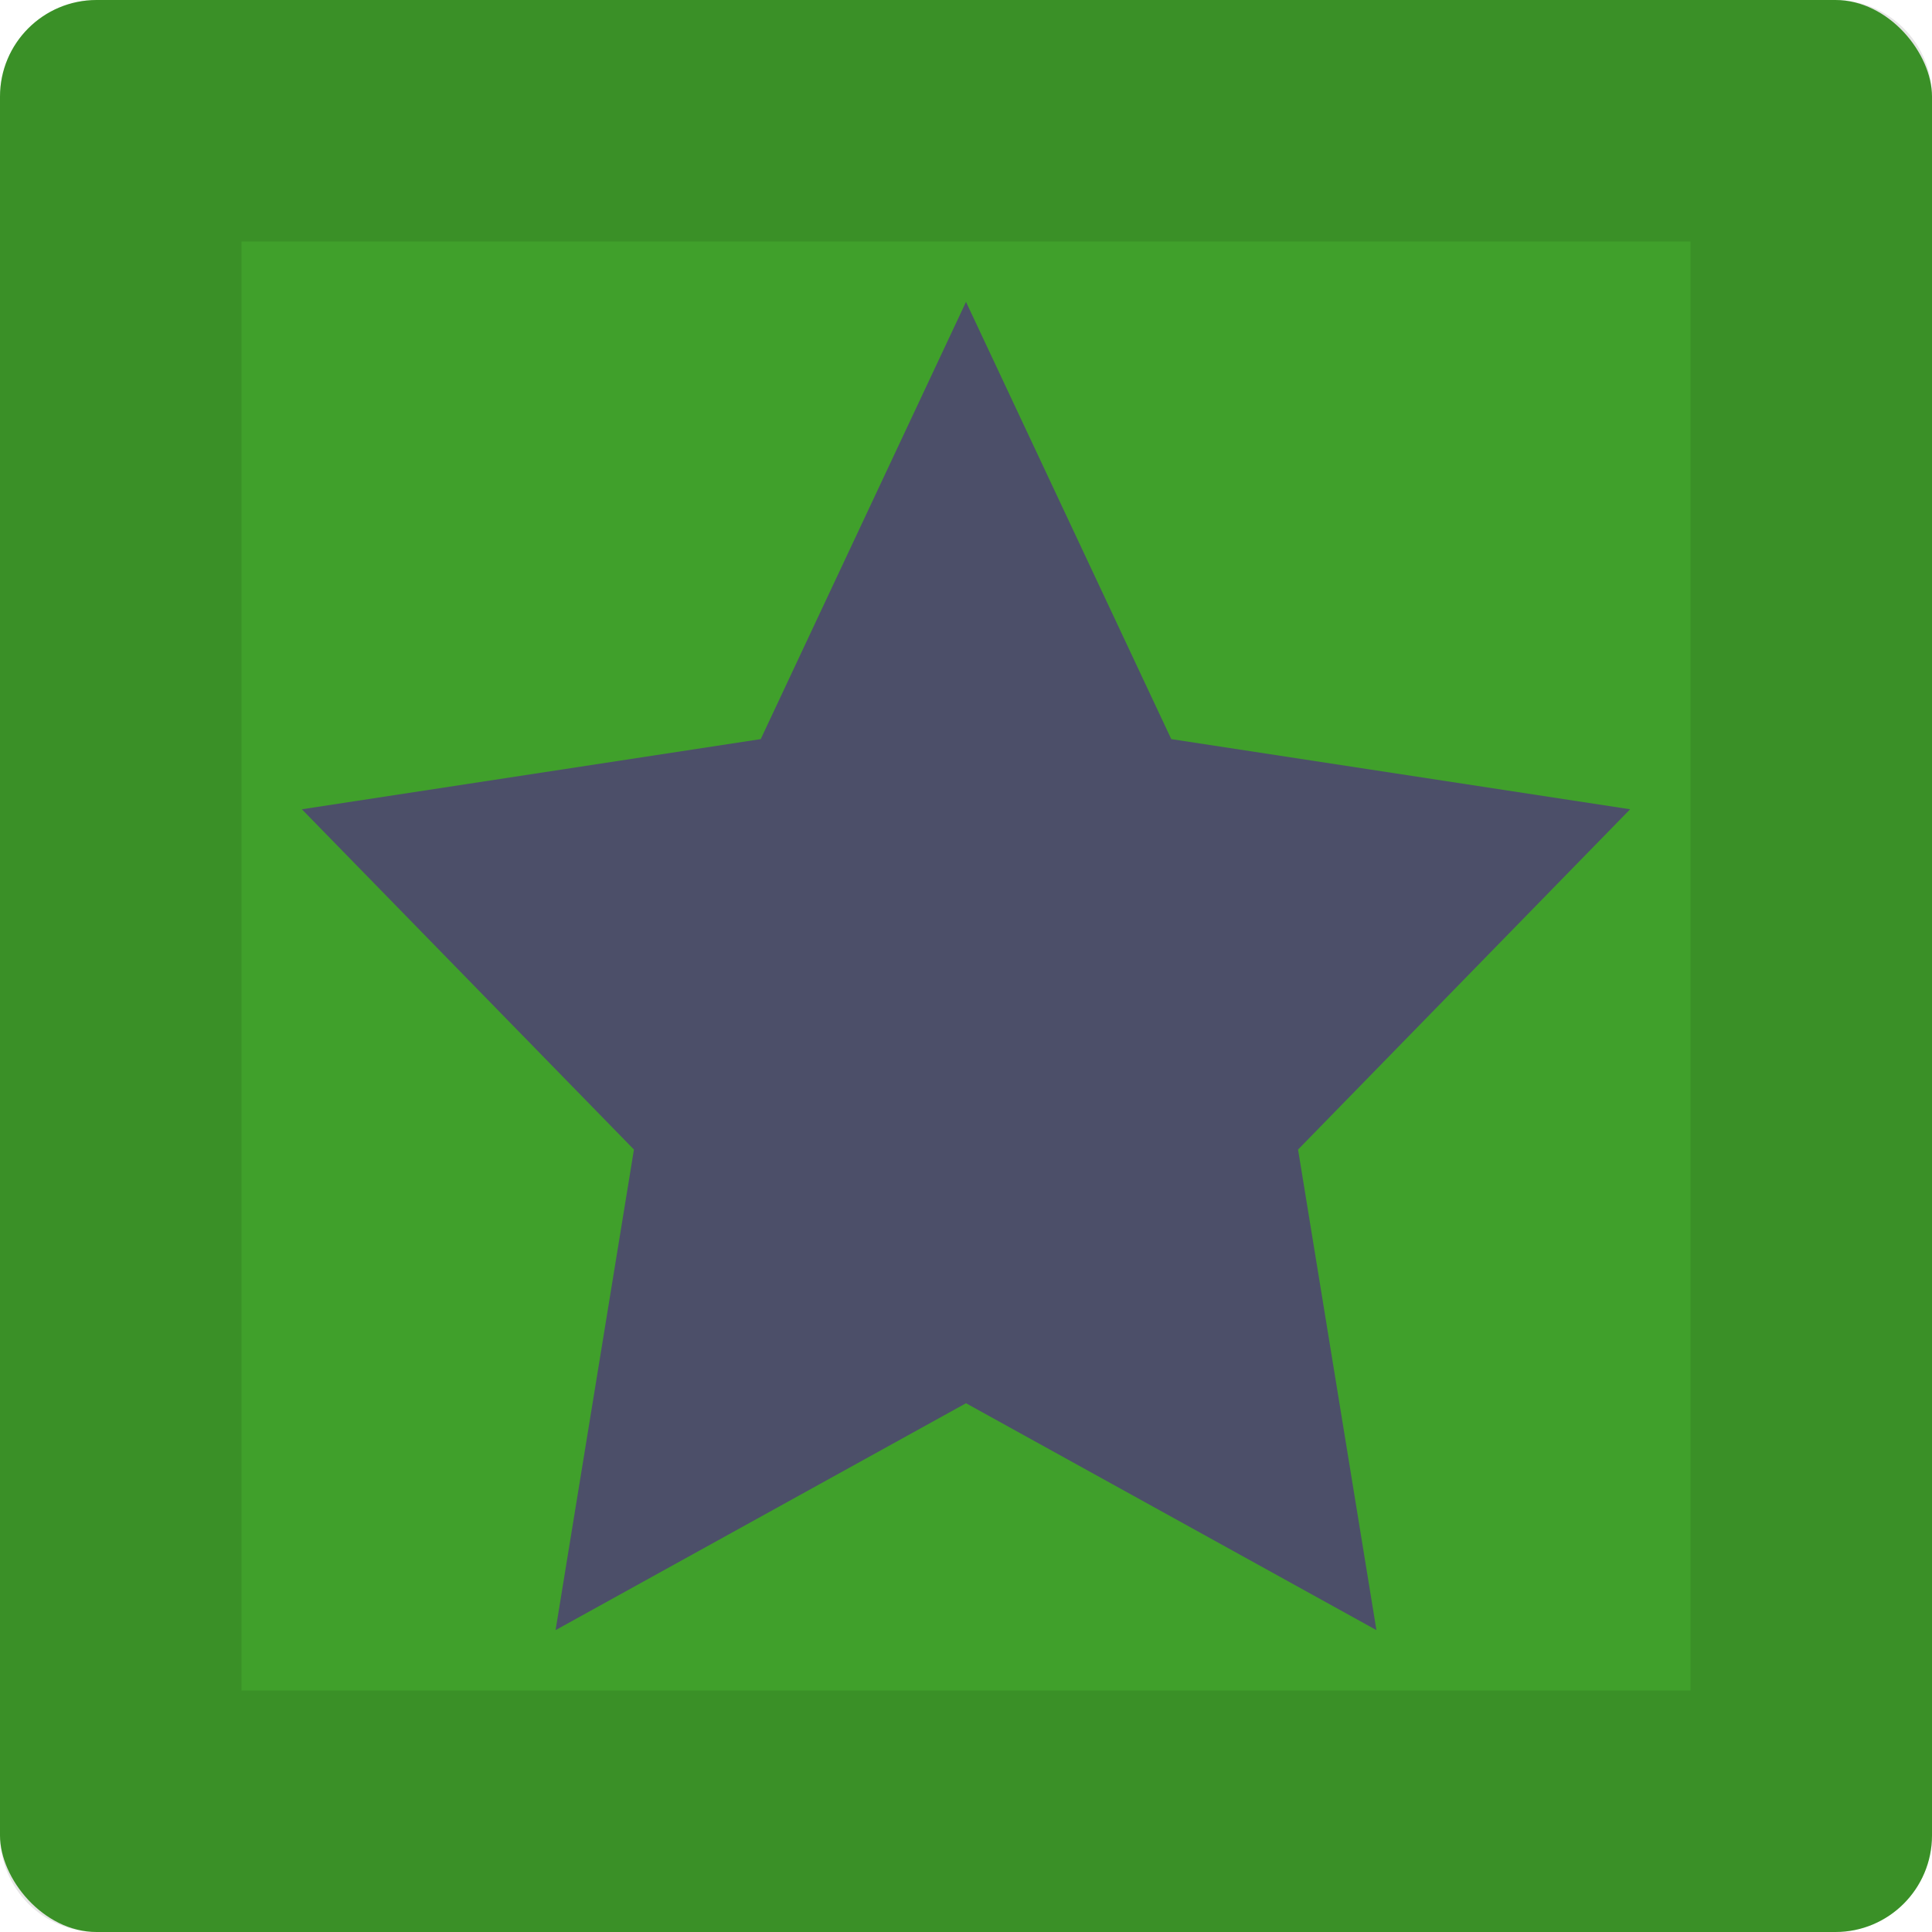 <svg xmlns="http://www.w3.org/2000/svg" width="16" height="16" version="1">
 <rect style="fill:#40a02b" width="16" height="16" x="0" y="0" rx=".8" ry=".8"/>
 <path style="fill:#4c4f69" d="M 8,2.5 9.7,6.121 13.5,6.702 10.75,9.52 11.399,13.5 8,11.621 4.601,13.5 5.25,9.52 2.5,6.702 6.3,6.121 Z"/>
 <path style="opacity:0.1" d="M 0.801 0 C 0.358 0 0 0.358 0 0.801 L 0 15.199 C 0 15.642 0.358 16 0.801 16 L 15.199 16 C 15.642 16 16 15.642 16 15.199 L 16 0.801 C 16 0.358 15.642 0 15.199 0 L 0.801 0 z M 2 2 L 14 2 L 14 14 L 2 14 L 2 2 z"/>
</svg>
